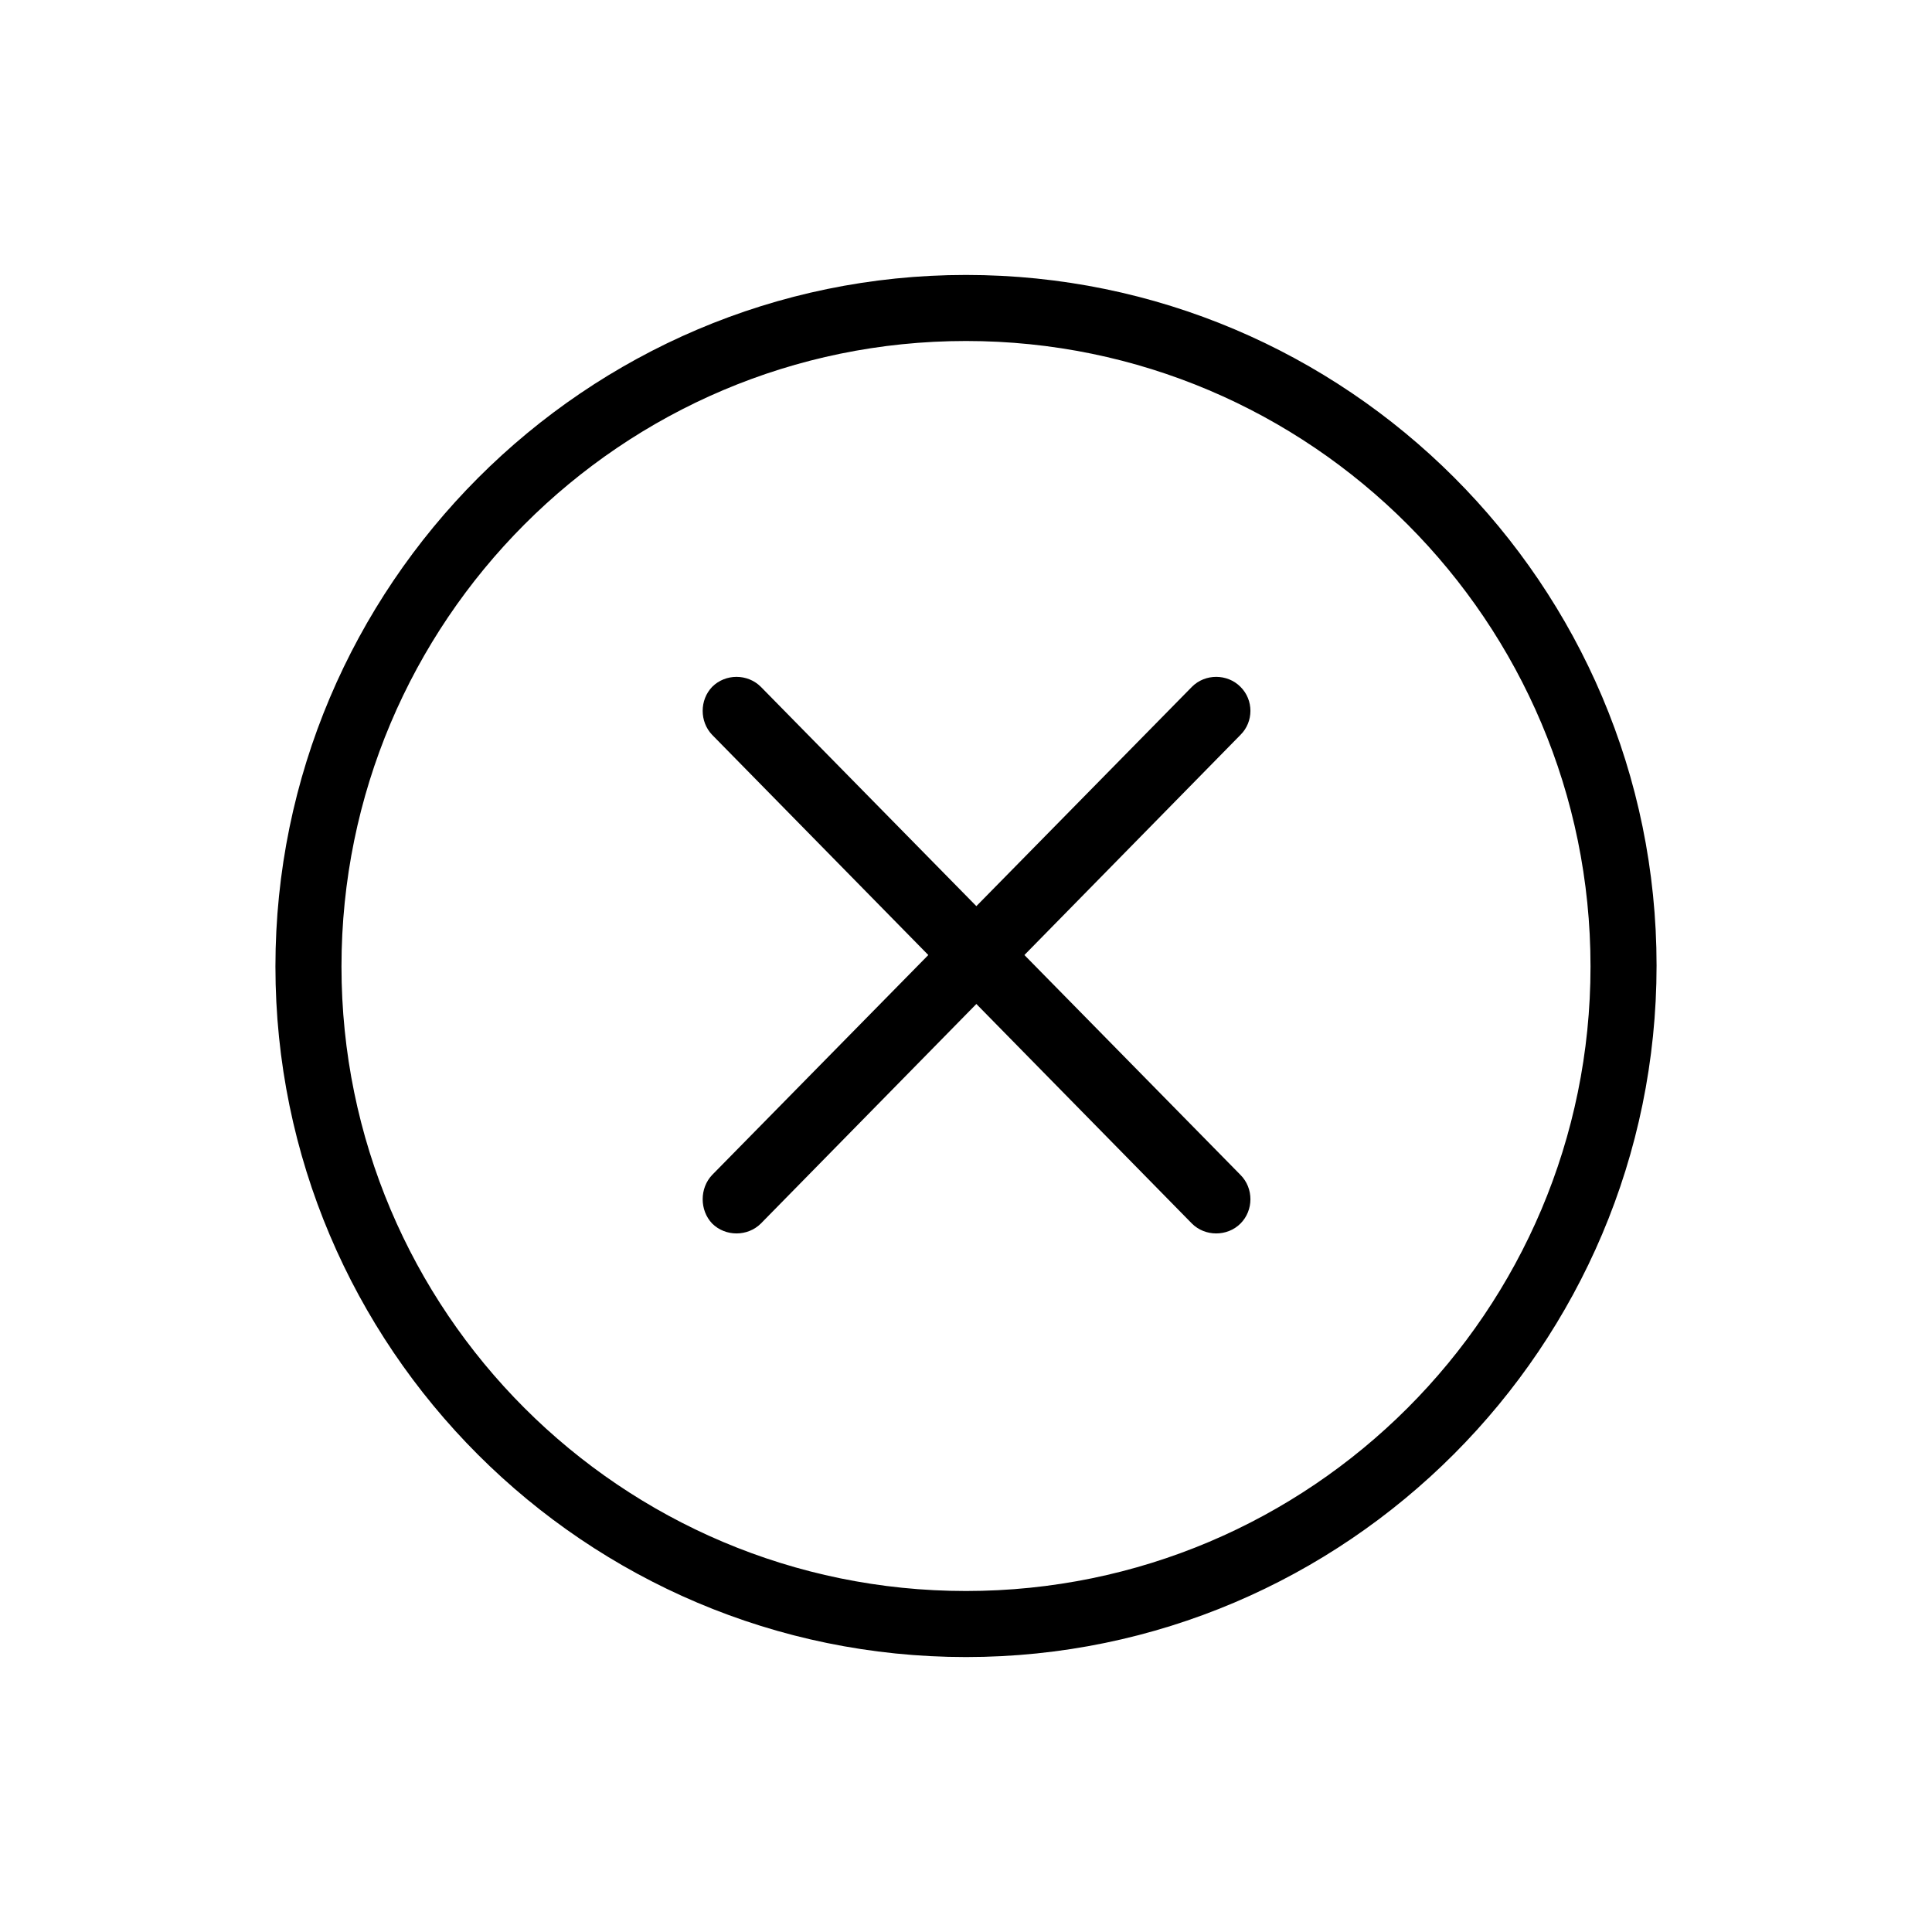 <?xml version="1.0" encoding="UTF-8"?>
<svg xmlns="http://www.w3.org/2000/svg" xmlns:xlink="http://www.w3.org/1999/xlink" width="16pt" height="16pt" viewBox="0 0 16 16" version="1.1">
<g id="surface1">
<path style=" stroke:none;fill-rule:nonzero;fill:rgb(0%,0%,0%);fill-opacity:1;" d="M 5.898 9.73 C 5.793 9.84 5.793 10.023 5.898 10.133 C 6.008 10.242 6.191 10.242 6.301 10.133 L 10.273 6.086 C 10.383 5.977 10.383 5.797 10.273 5.688 C 10.164 5.578 9.98 5.578 9.871 5.688 Z M 5.898 9.73 "/>
<path style=" stroke:none;fill-rule:nonzero;fill:rgb(0%,0%,0%);fill-opacity:1;" d="M 9.871 10.133 C 9.98 10.242 10.164 10.242 10.273 10.133 C 10.383 10.023 10.383 9.84 10.273 9.73 L 6.301 5.688 C 6.191 5.578 6.008 5.578 5.898 5.688 C 5.793 5.797 5.793 5.977 5.898 6.086 Z M 9.871 10.133 "/>
<path style=" stroke:none;fill-rule:nonzero;fill:rgb(0%,0%,0%);fill-opacity:1;" d="M 8 13.723 C 4.848 13.723 2.281 11.16 2.281 8.004 C 2.281 4.852 4.848 2.277 8 2.277 C 11.152 2.277 13.719 4.84 13.719 7.996 C 13.719 11.148 11.152 13.723 8 13.723 Z M 8 2.824 C 5.145 2.824 2.828 5.148 2.828 8.004 C 2.828 10.859 5.145 13.176 8 13.176 C 10.855 13.176 13.172 10.859 13.172 8.004 C 13.172 5.148 10.855 2.824 8 2.824 Z M 8 2.824 "/>
</g>
</svg>
